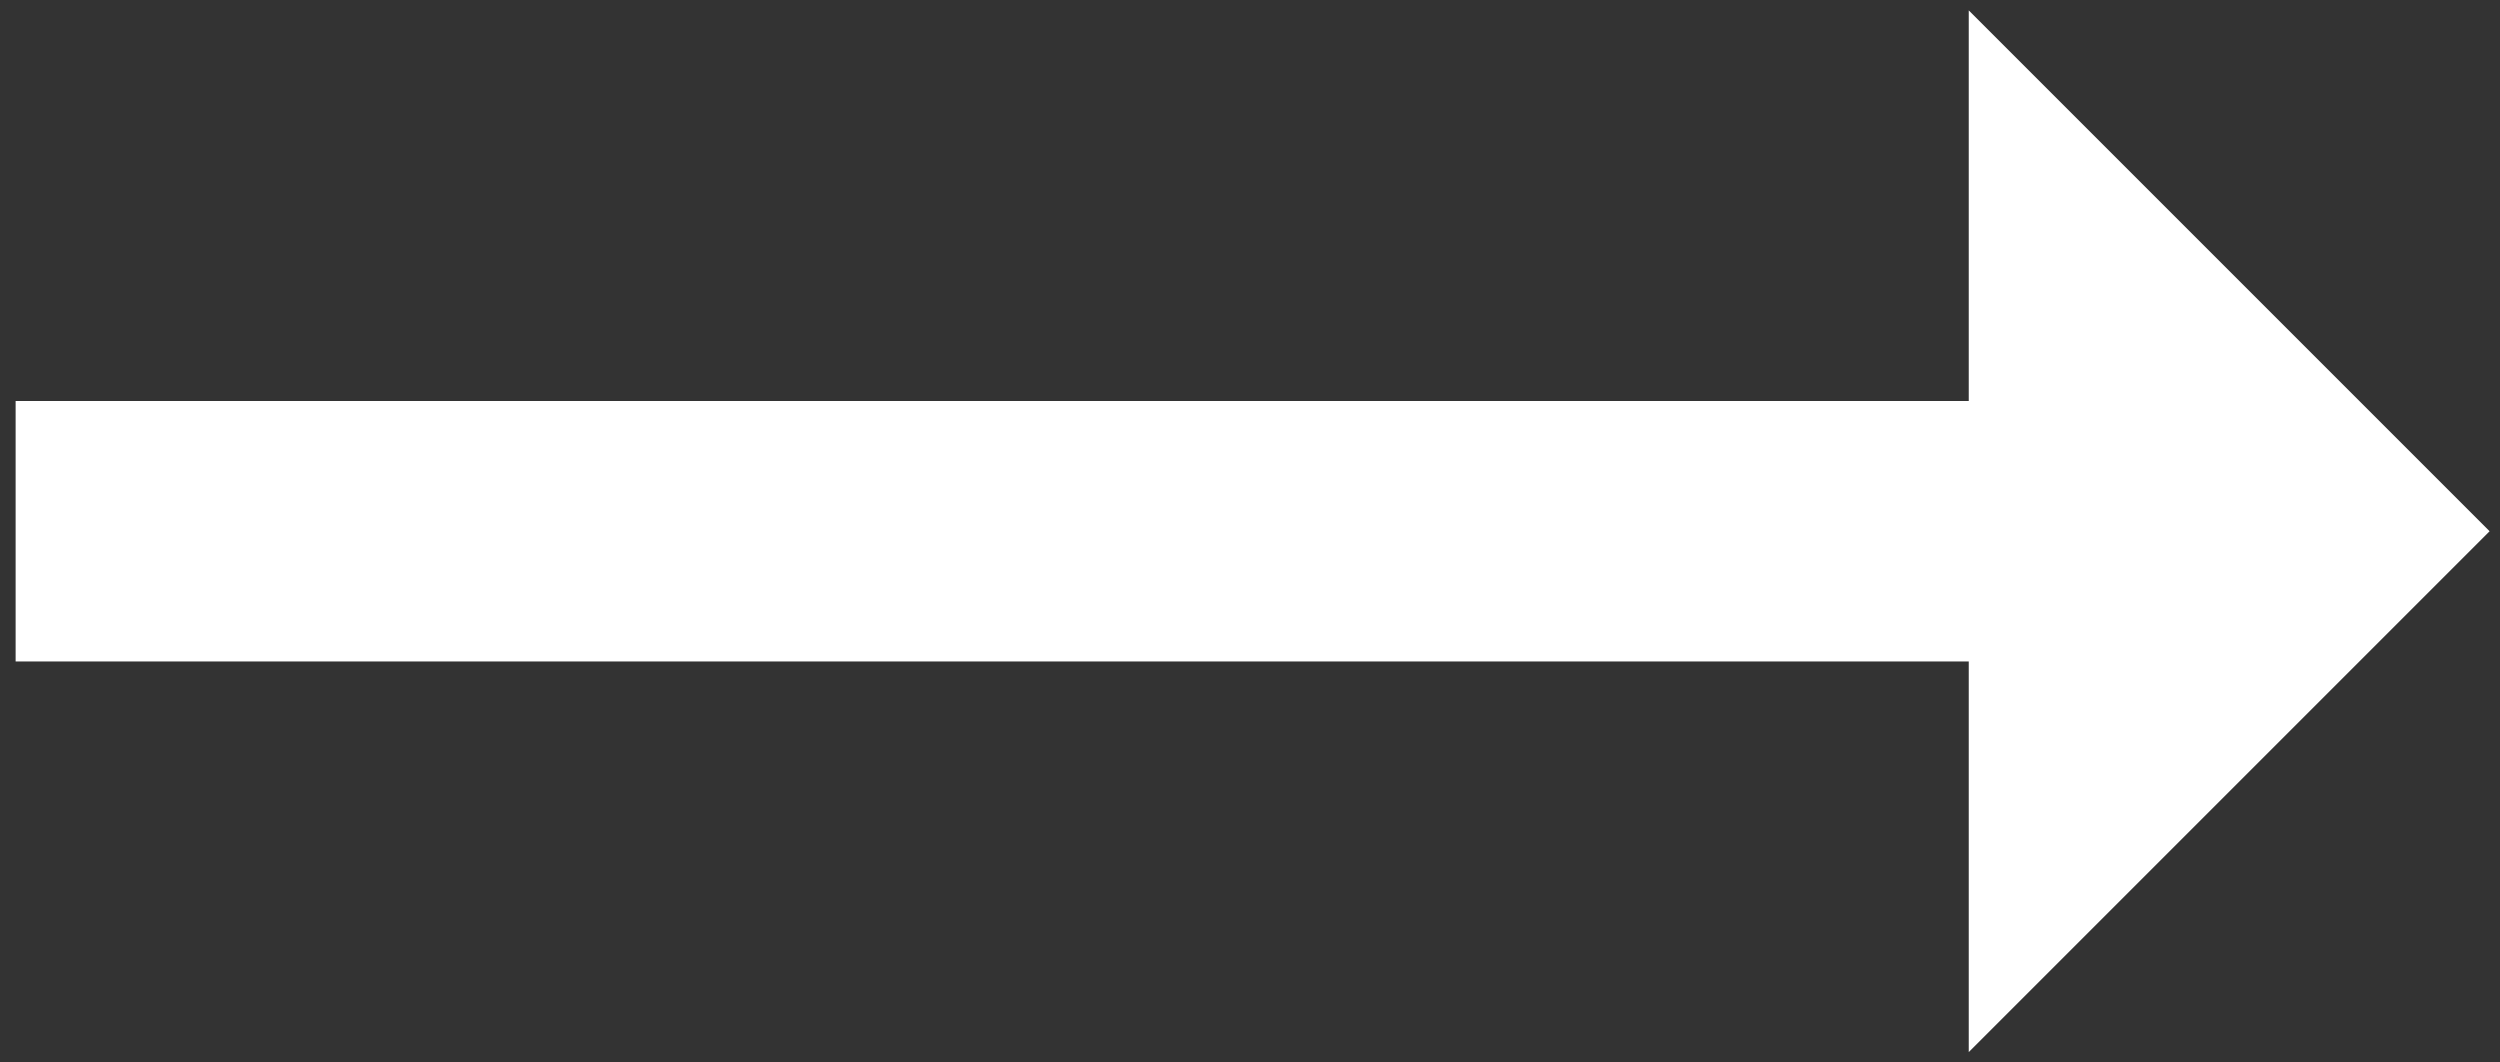 <svg width="80" height="34" viewBox="0 0 80 34" fill="none" xmlns="http://www.w3.org/2000/svg">
<rect x="0" y="0" width="80" height="34" fill="#333333" stroke="none"/>
<path d="M79.667 17L63 0.333V12.833H0.5V21.167H63V33.667L79.667 17Z" fill="white"/>
</svg>

